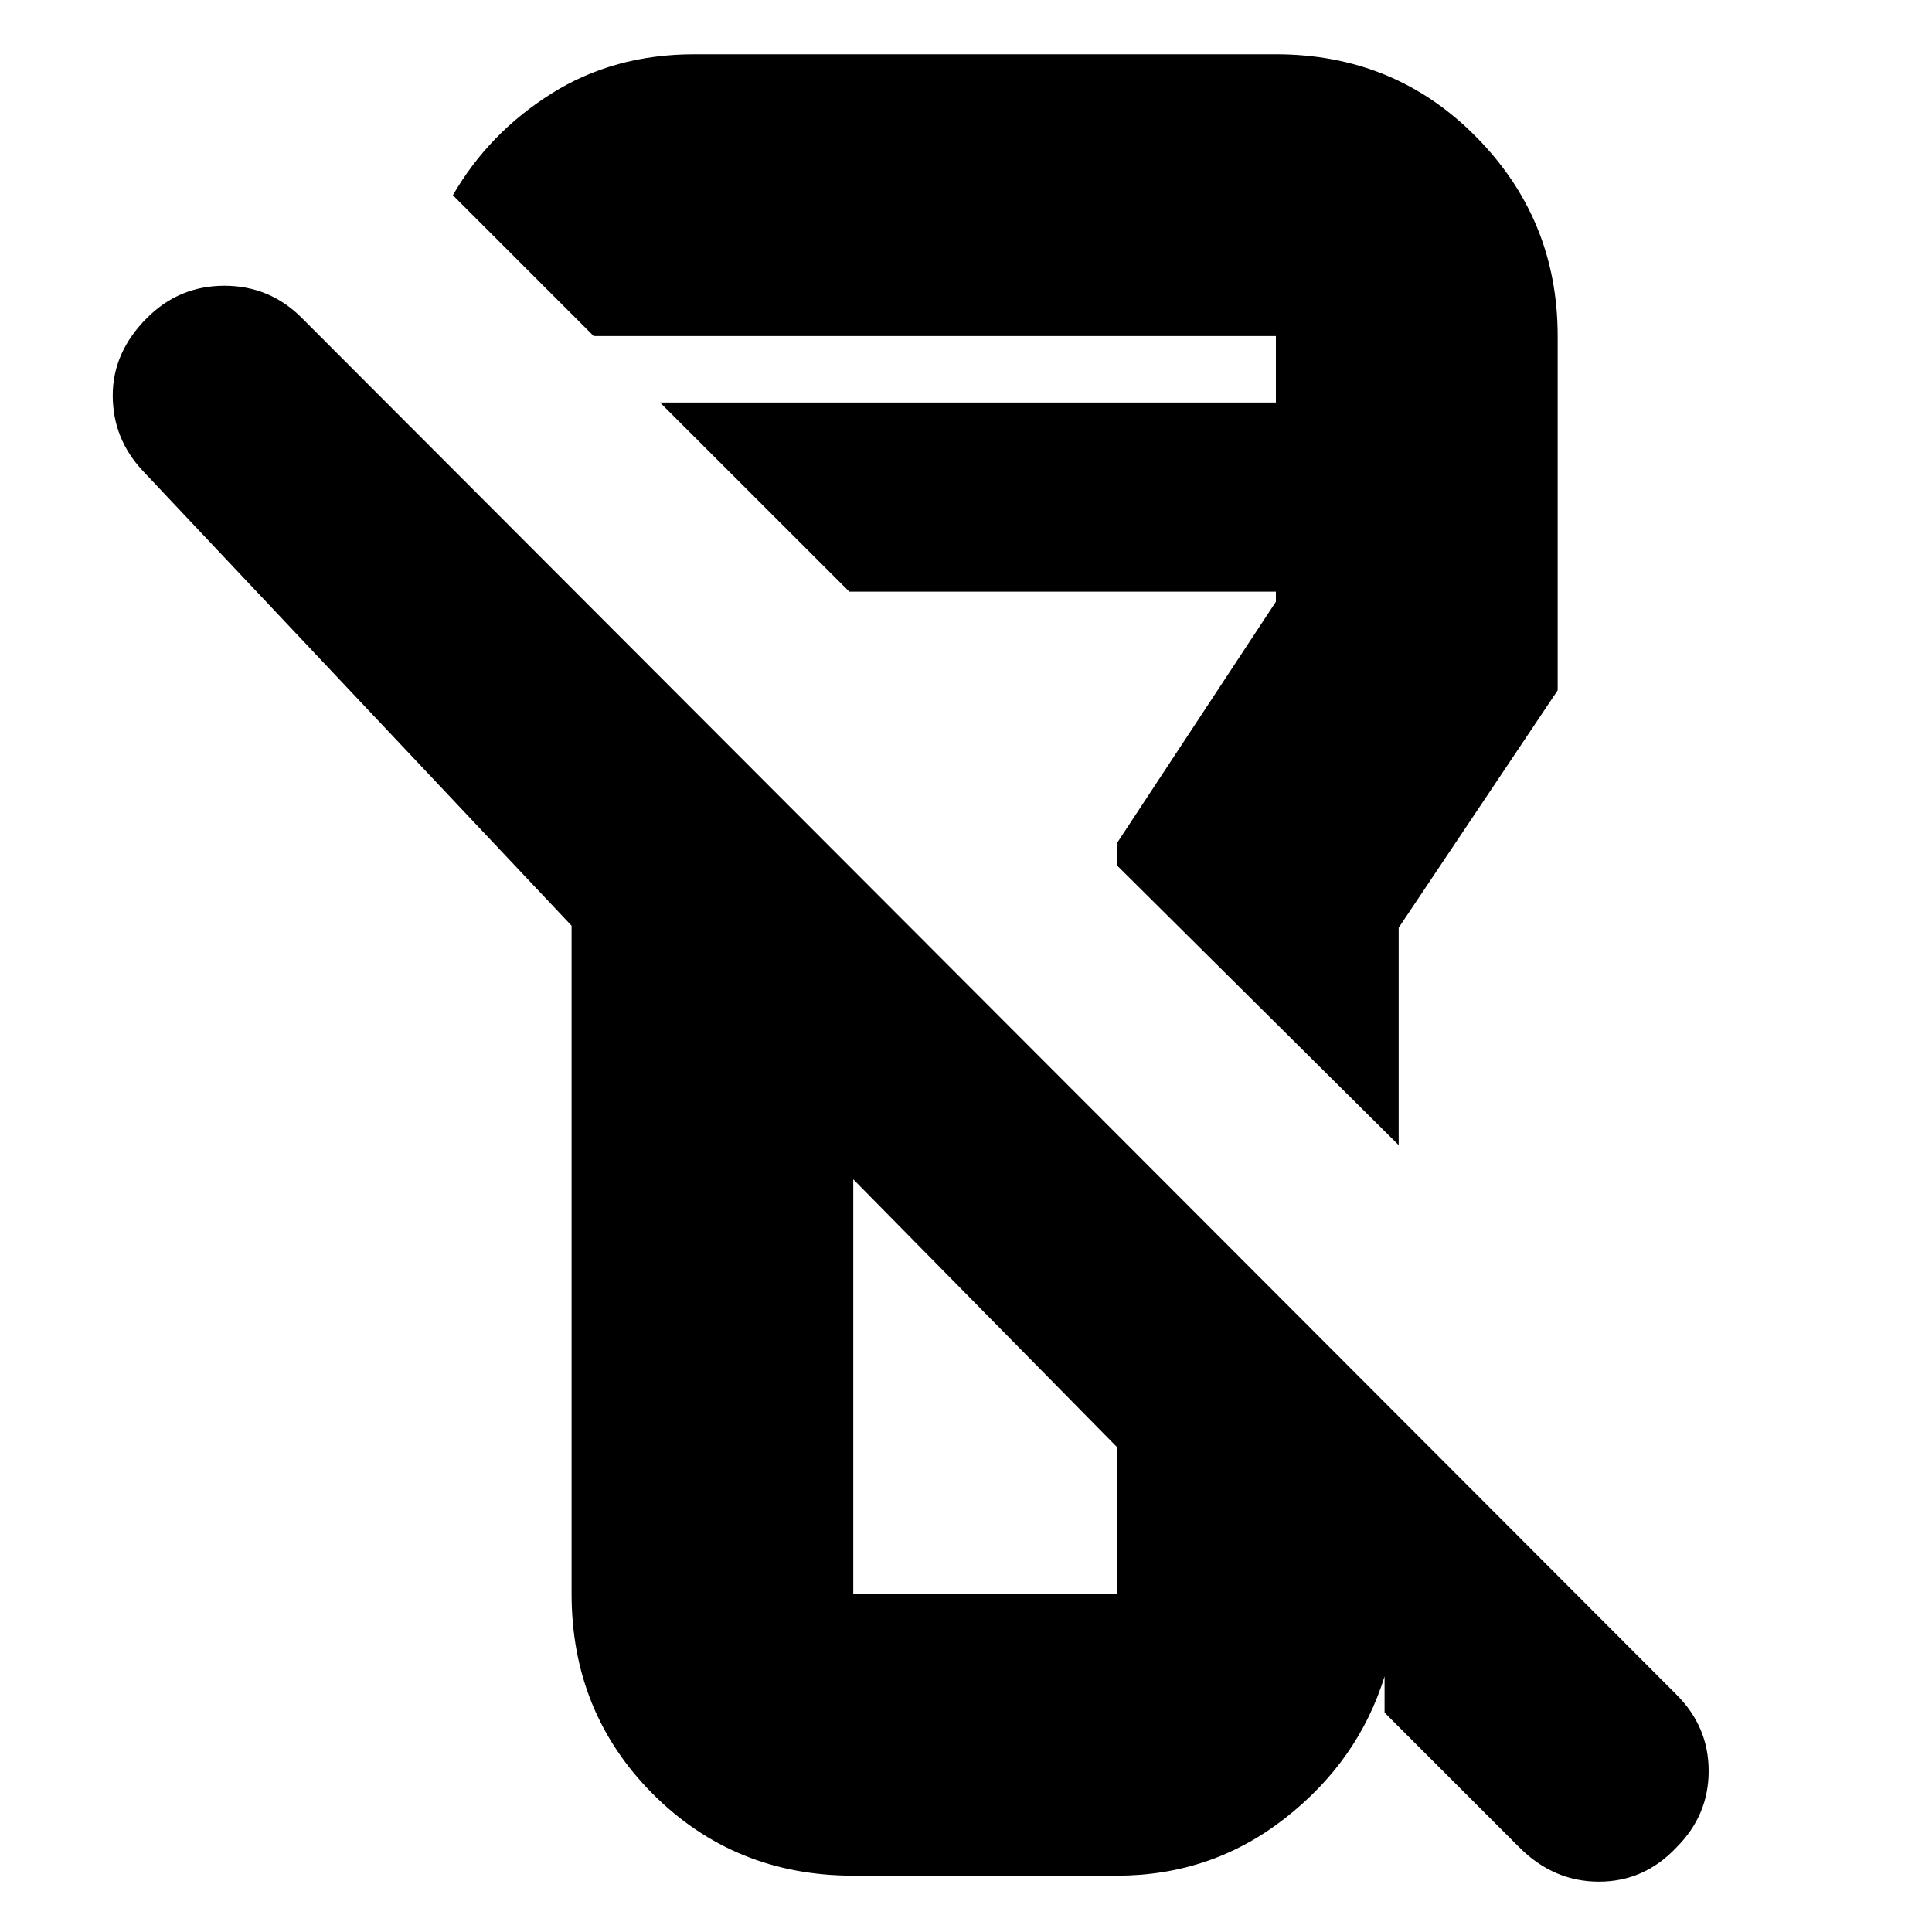 <svg xmlns="http://www.w3.org/2000/svg" height="20" width="20"><path d="M17.354 19.125Q17.021 19.479 16.552 19.479Q16.083 19.479 15.729 19.125L14.333 17.729V17.354Q14.062 18.229 13.302 18.823Q12.542 19.417 11.562 19.417H8.833Q7.604 19.417 6.76 18.573Q5.917 17.729 5.917 16.5V9.583L1.479 4.875Q1.167 4.542 1.167 4.094Q1.167 3.646 1.521 3.292Q1.854 2.958 2.323 2.958Q2.792 2.958 3.125 3.292L17.354 17.542Q17.688 17.875 17.688 18.333Q17.688 18.792 17.354 19.125ZM8.833 12.208V16.5Q8.833 16.5 8.833 16.5Q8.833 16.5 8.833 16.5H11.562Q11.562 16.5 11.562 16.5Q11.562 16.5 11.562 16.5V14.979ZM14.479 11.854 11.562 8.958V8.729L13.208 6.229V6.125H8.792L6.833 4.167H13.208V3.479Q13.208 3.479 13.208 3.479Q13.208 3.479 13.208 3.479H6.146Q6.146 3.479 6.146 3.479Q6.146 3.479 6.146 3.479L4.688 2.021Q5.062 1.375 5.708 0.969Q6.354 0.562 7.188 0.562H13.208Q14.438 0.562 15.281 1.417Q16.125 2.271 16.125 3.479V7.146L14.479 9.604ZM10.208 13.583Q10.208 13.583 10.208 13.583Q10.208 13.583 10.208 13.583Q10.208 13.583 10.208 13.583Q10.208 13.583 10.208 13.583ZM10.208 7.625Q10.208 7.625 10.208 7.625Q10.208 7.625 10.208 7.625Q10.208 7.625 10.208 7.625Q10.208 7.625 10.208 7.625Z"/></svg>